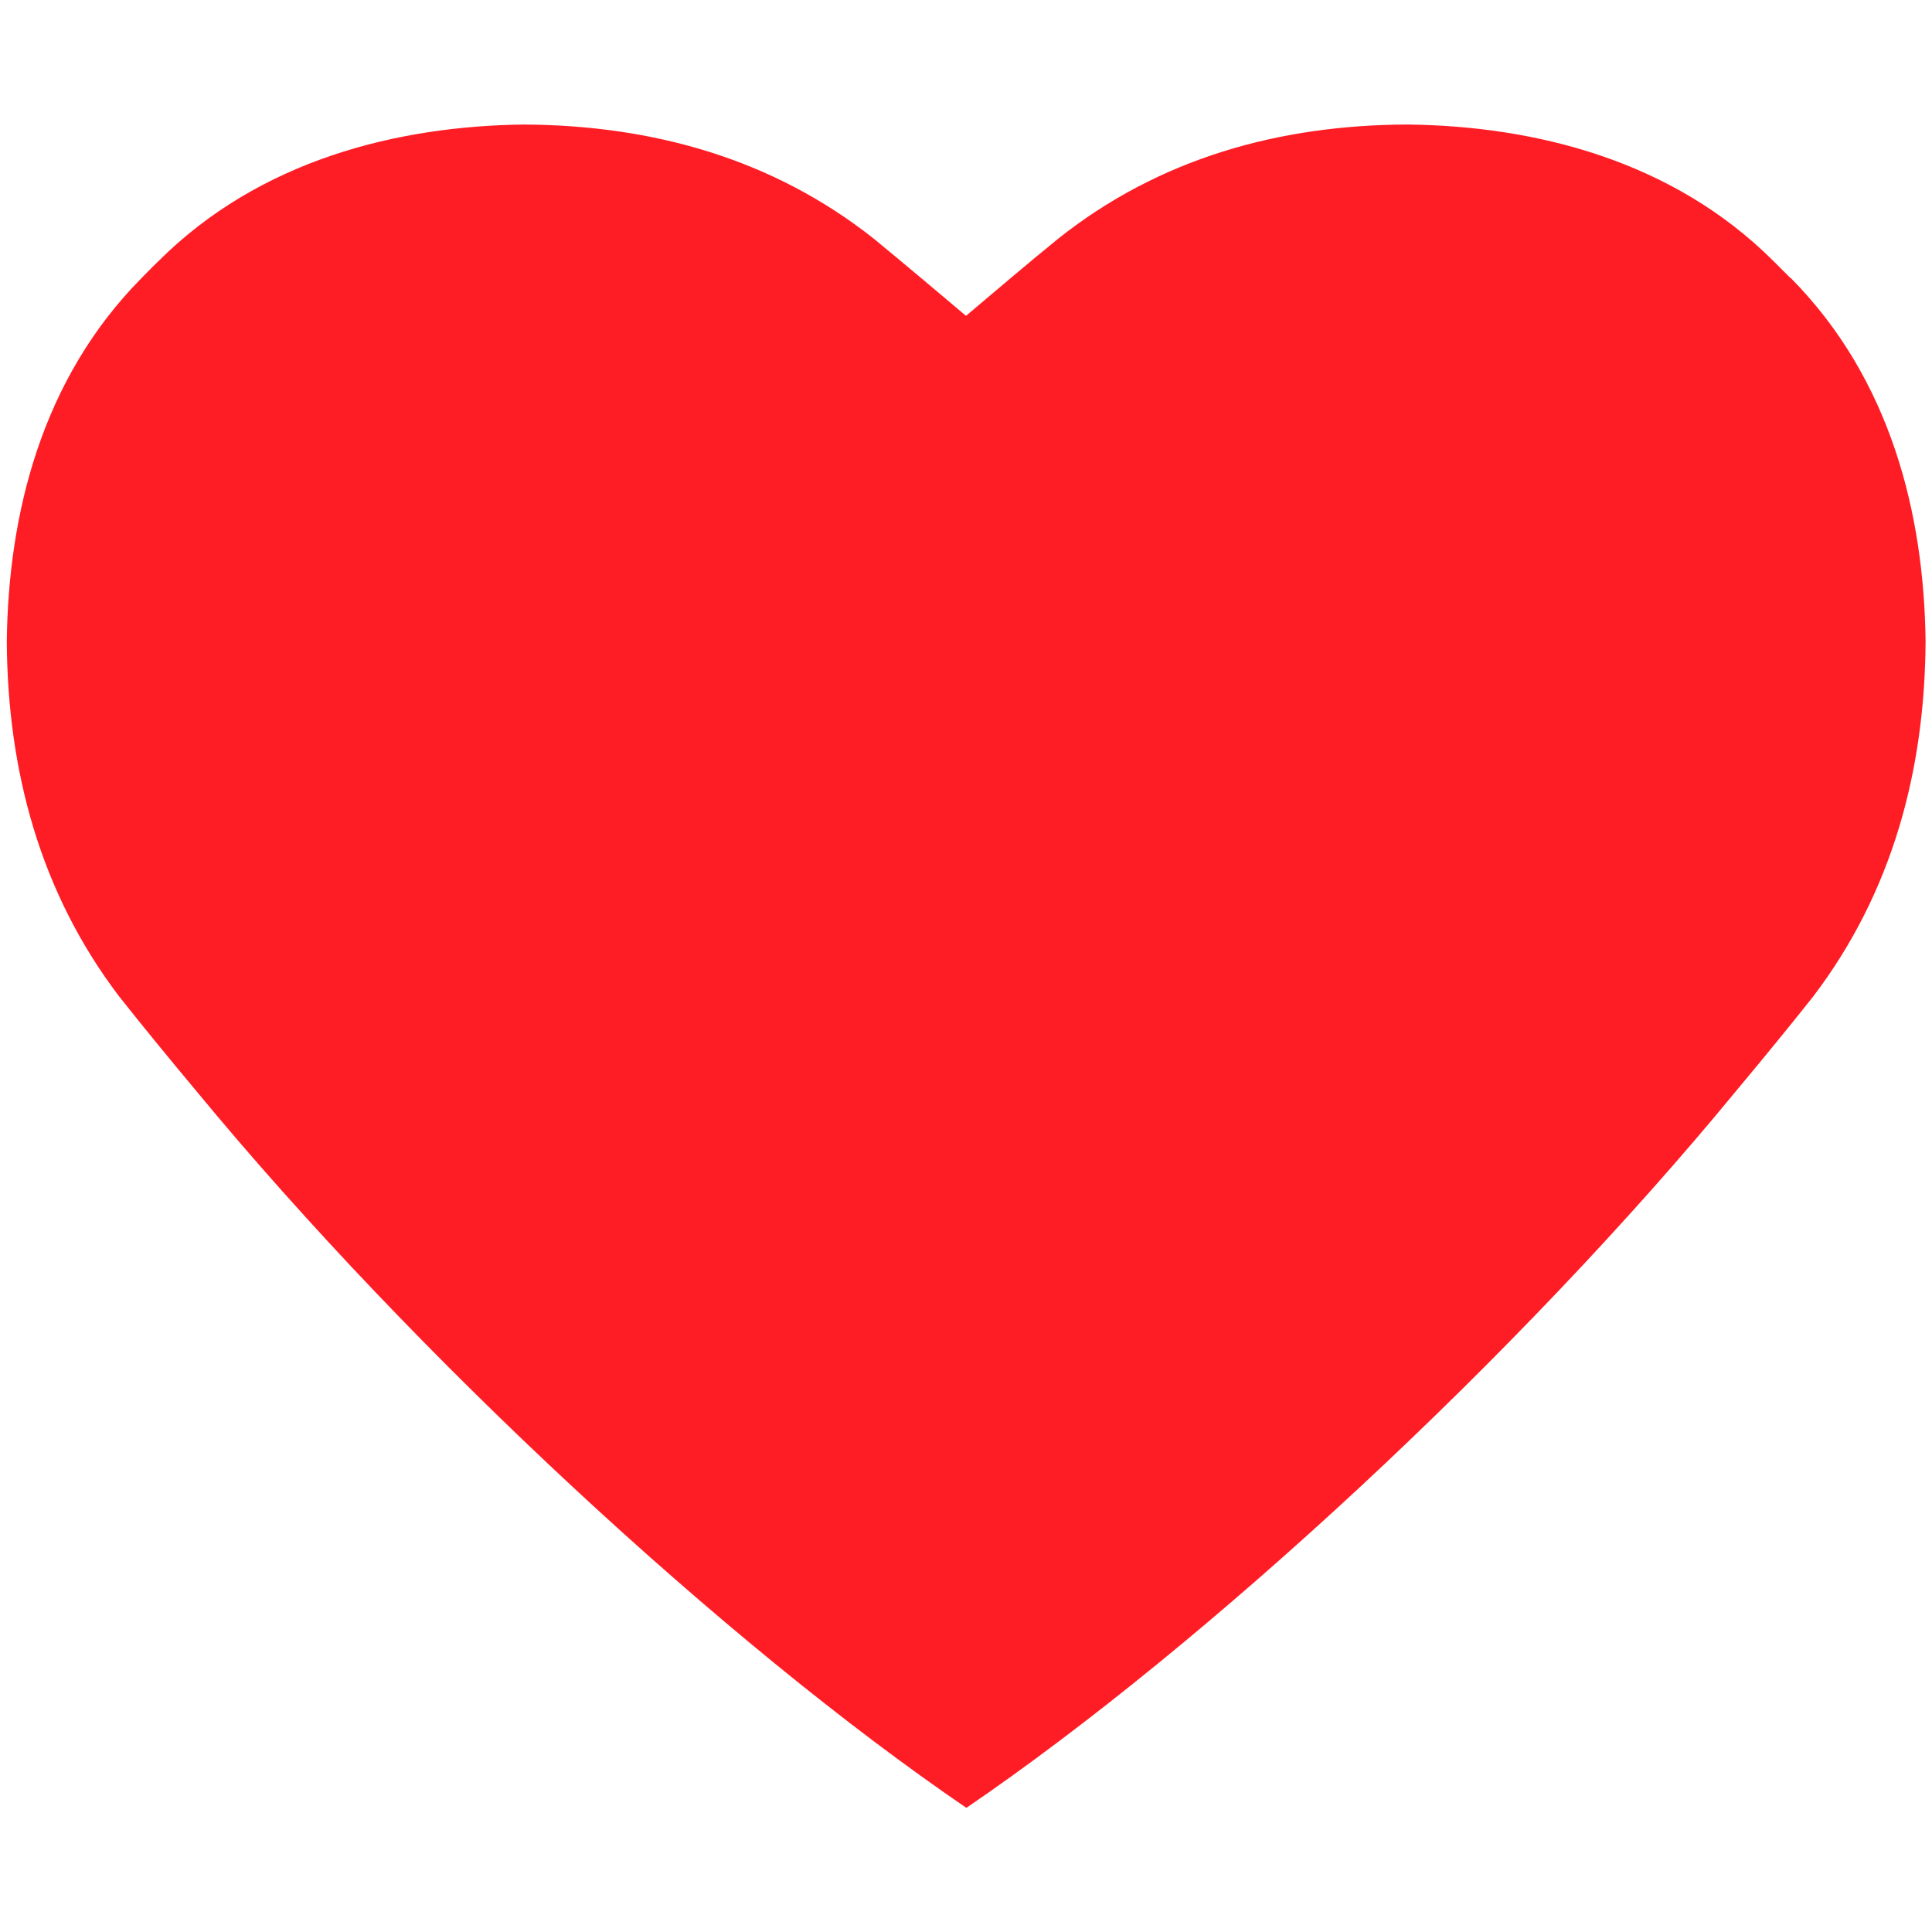 <?xml version="1.0" encoding="UTF-8"?>
<svg id="Layer_1" xmlns="http://www.w3.org/2000/svg" version="1.1" viewBox="0 0 512 512">
  <!-- Generator: Adobe Illustrator 29.2.1, SVG Export Plug-In . SVG Version: 2.1.0 Build 116)  -->
  <defs>
    <style>
      .st0 {
        fill: #ff1d25;
      }
    </style>
  </defs>
  <path class="st0" d="M474.5,73.7c-1.5-1.5-3.1-3.1-4.6-4.6-26.7-26.6-63-35.7-96.8-36.1-34.2.1-65.9,9-92.6,30.2-8,6.5-16.1,13.4-24.5,20.5-8.4-7.1-16.6-14-24.5-20.5-26.7-21.1-58.4-30-92.6-30.2-33.8.4-70.1,9.5-96.8,36.1-1.6,1.5-3.1,3.1-4.6,4.6C11,100.5,2.2,136.2,1.8,170c.2,34.2,8.8,66.5,29.8,94.1,6.5,8.2,13.3,16.5,20.4,25,57.8,70.1,140.3,146.5,204.1,190,63.8-43.5,146.3-119.8,204-190,7.1-8.5,13.9-16.8,20.4-25,21-27.6,29.6-59.9,29.8-94.1-.4-33.8-9.2-69.5-35.7-96.3Z"/>
</svg>